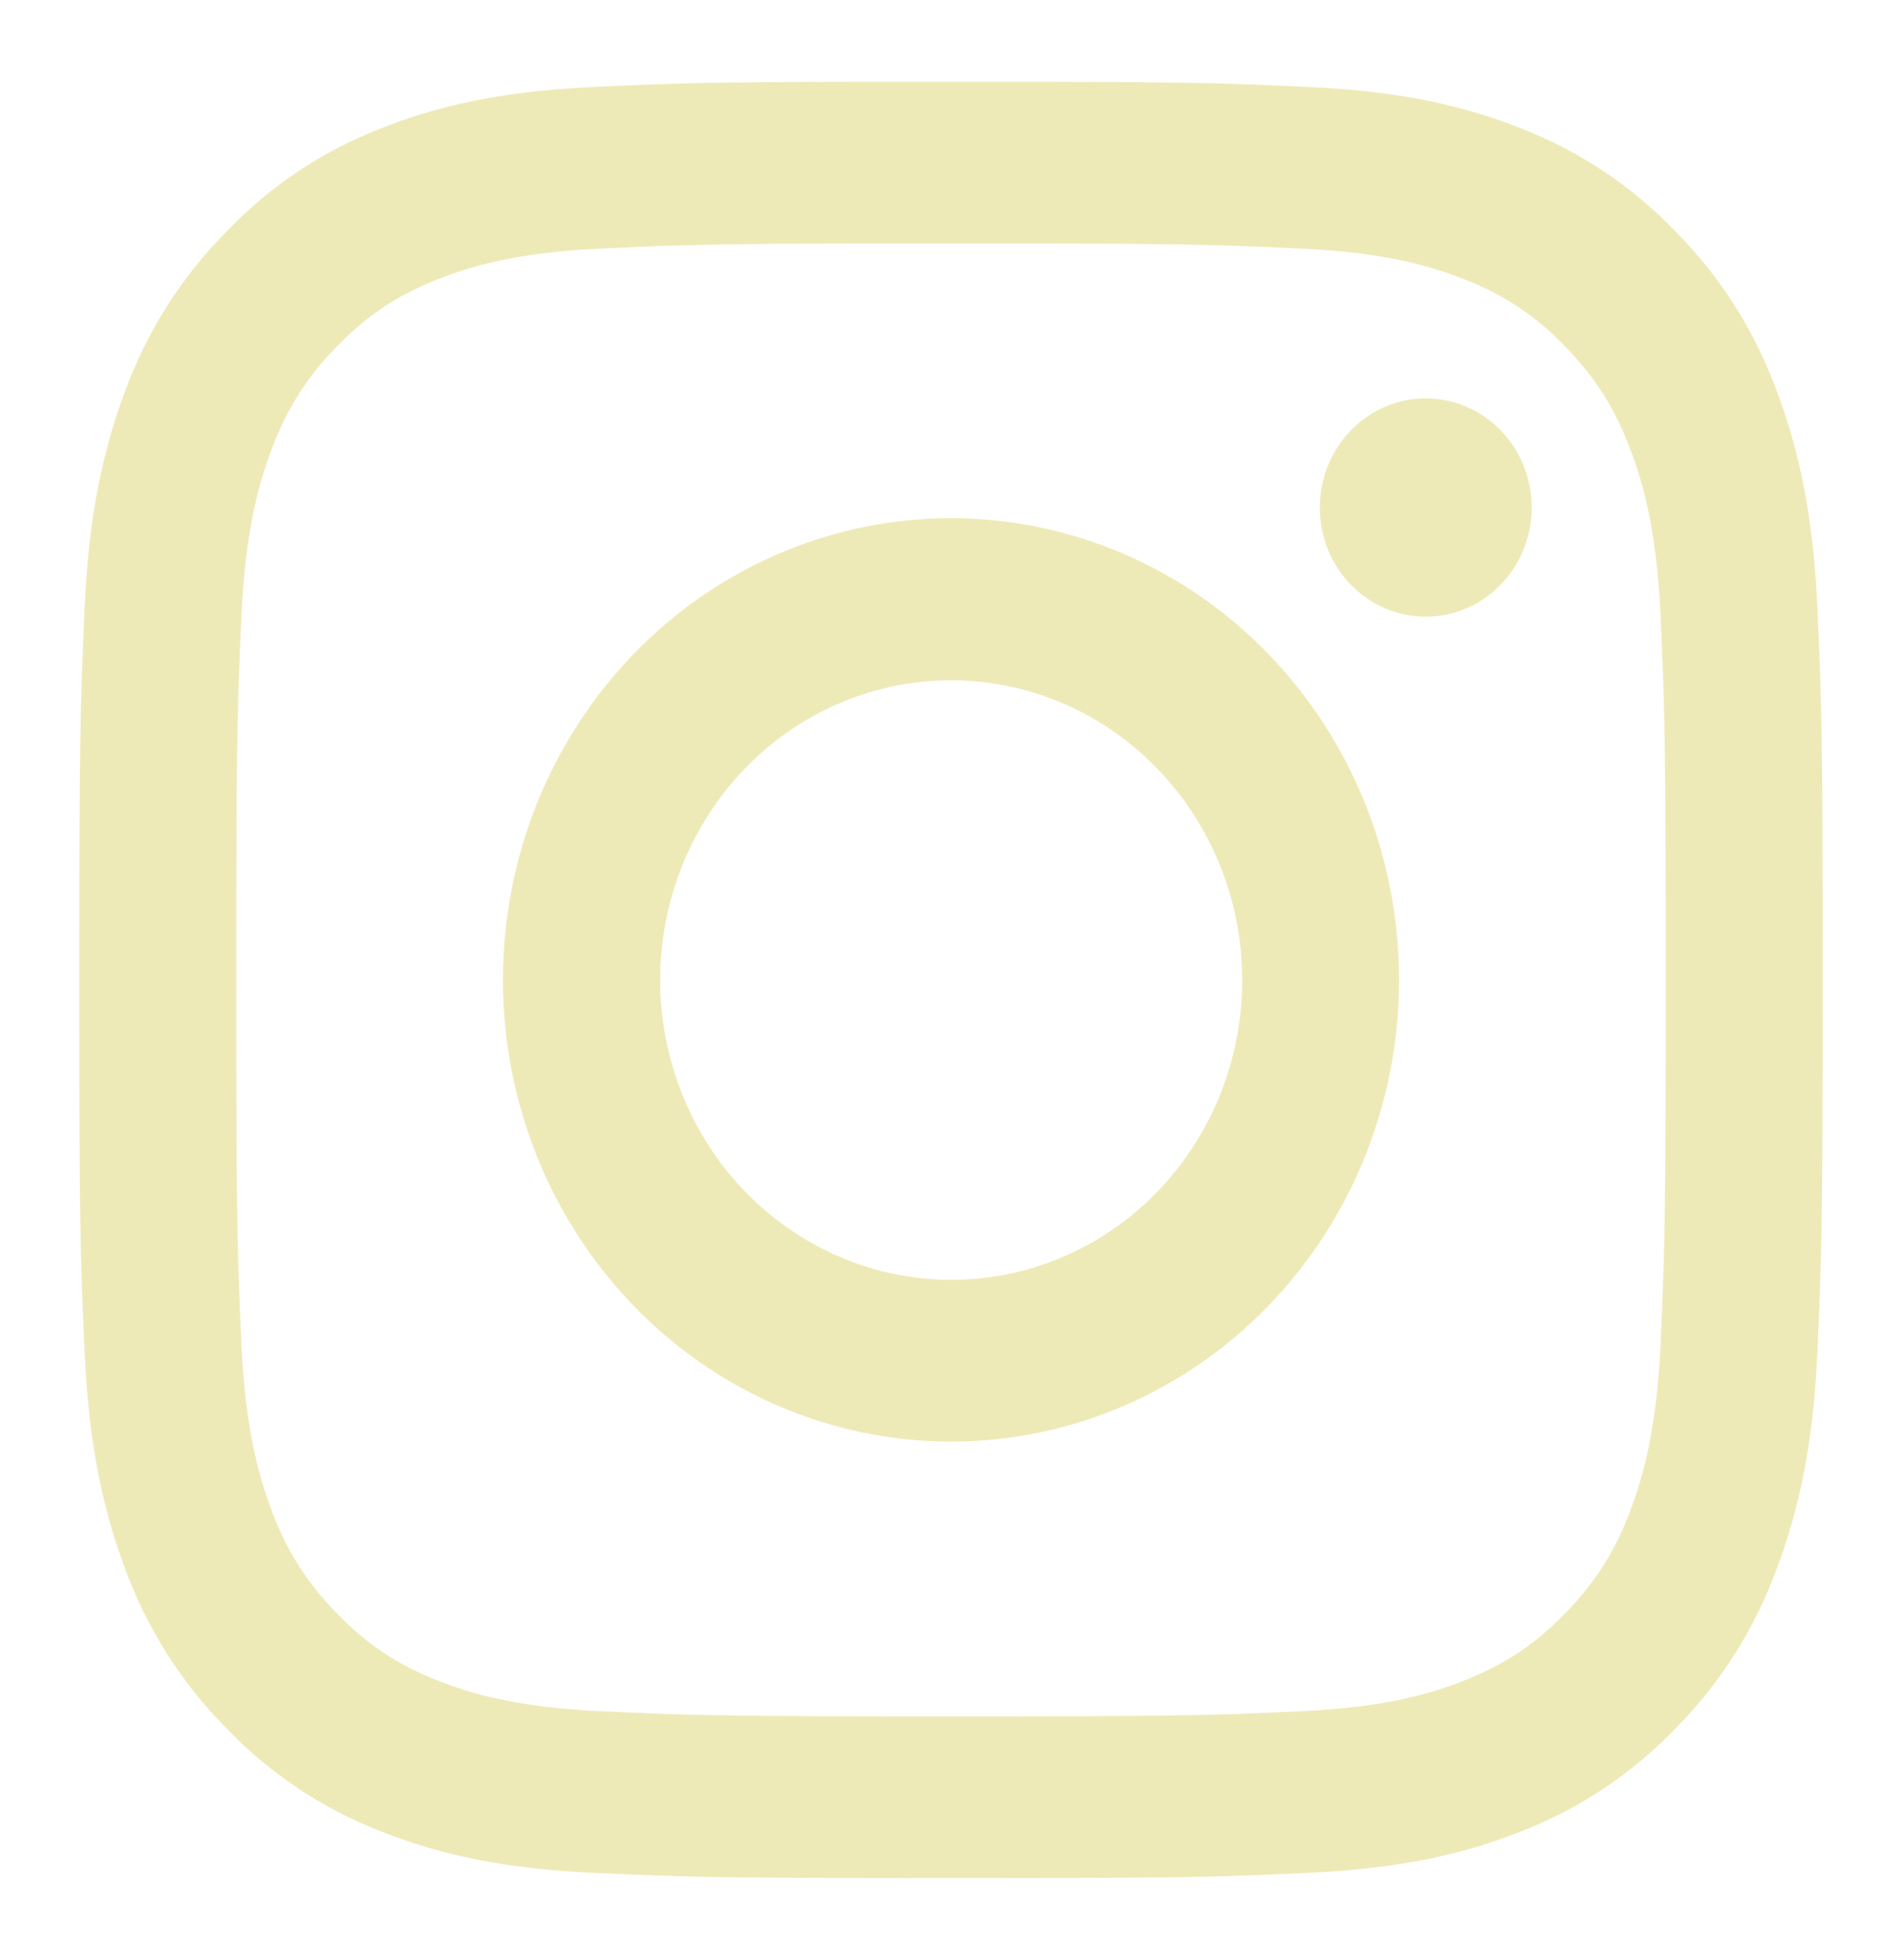 <svg width="33" height="34" viewBox="0 0 33 34" fill="none" xmlns="http://www.w3.org/2000/svg">
<path fill-rule="evenodd" clip-rule="evenodd" d="M10.264 1.51C11.877 1.434 12.392 1.417 16.5 1.417C20.608 1.417 21.123 1.435 22.734 1.51C24.346 1.585 25.446 1.85 26.408 2.234C27.416 2.626 28.331 3.24 29.087 4.033C29.857 4.811 30.451 5.752 30.83 6.791C31.204 7.783 31.46 8.916 31.534 10.574C31.608 12.239 31.625 12.768 31.625 17C31.625 21.233 31.607 21.763 31.534 23.424C31.461 25.082 31.204 26.215 30.83 27.207C30.451 28.247 29.856 29.189 29.087 29.968C28.331 30.762 27.416 31.373 26.408 31.765C25.446 32.15 24.346 32.413 22.737 32.49C21.123 32.566 20.608 32.583 16.5 32.583C12.392 32.583 11.877 32.565 10.264 32.49C8.656 32.415 7.556 32.15 6.593 31.765C5.584 31.373 4.669 30.76 3.913 29.968C3.144 29.19 2.548 28.248 2.168 27.209C1.796 26.217 1.54 25.084 1.466 23.426C1.391 21.761 1.375 21.232 1.375 17C1.375 12.767 1.393 12.237 1.466 10.577C1.539 8.916 1.796 7.783 2.168 6.791C2.549 5.752 3.145 4.81 3.915 4.032C4.67 3.239 5.583 2.626 6.592 2.234C7.554 1.85 8.654 1.587 10.263 1.51H10.264ZM22.612 4.315C21.017 4.24 20.538 4.224 16.5 4.224C12.462 4.224 11.983 4.24 10.388 4.315C8.913 4.385 8.113 4.638 7.579 4.852C6.874 5.135 6.369 5.471 5.84 6.017C5.338 6.52 4.952 7.132 4.709 7.809C4.502 8.358 4.256 9.183 4.188 10.703C4.115 12.346 4.1 12.839 4.1 17C4.1 21.161 4.115 21.654 4.188 23.297C4.256 24.817 4.502 25.642 4.709 26.191C4.951 26.867 5.338 27.48 5.84 27.983C6.328 28.5 6.923 28.898 7.579 29.148C8.113 29.362 8.913 29.615 10.388 29.685C11.983 29.76 12.46 29.776 16.5 29.776C20.54 29.776 21.017 29.76 22.612 29.685C24.087 29.615 24.887 29.362 25.421 29.148C26.126 28.864 26.631 28.529 27.16 27.983C27.662 27.48 28.049 26.867 28.291 26.191C28.498 25.642 28.744 24.817 28.812 23.297C28.885 21.654 28.9 21.161 28.9 17C28.9 12.839 28.885 12.346 28.812 10.703C28.744 9.183 28.498 8.358 28.291 7.809C28.016 7.082 27.69 6.562 27.16 6.017C26.672 5.5 26.078 5.102 25.421 4.852C24.887 4.638 24.087 4.385 22.612 4.315ZM14.568 21.804C15.647 22.267 16.848 22.329 17.967 21.981C19.086 21.632 20.052 20.894 20.701 19.893C21.351 18.892 21.643 17.69 21.527 16.491C21.412 15.293 20.896 14.174 20.068 13.324C19.541 12.78 18.902 12.364 18.2 12.106C17.497 11.847 16.748 11.752 16.006 11.827C15.263 11.903 14.546 12.147 13.906 12.542C13.267 12.937 12.72 13.473 12.305 14.113C11.891 14.752 11.619 15.477 11.509 16.238C11.4 16.998 11.455 17.774 11.672 18.509C11.888 19.245 12.26 19.922 12.761 20.492C13.262 21.061 13.879 21.509 14.568 21.804ZM11.003 11.336C11.725 10.592 12.582 10.002 13.525 9.6C14.468 9.197 15.479 8.99 16.5 8.99C17.521 8.99 18.532 9.197 19.475 9.6C20.418 10.002 21.275 10.592 21.997 11.336C22.719 12.08 23.292 12.963 23.683 13.935C24.073 14.906 24.274 15.948 24.274 17C24.274 18.052 24.073 19.093 23.683 20.065C23.292 21.037 22.719 21.92 21.997 22.664C20.539 24.166 18.562 25.01 16.5 25.01C14.438 25.01 12.461 24.166 11.003 22.664C9.545 21.162 8.726 19.124 8.726 17C8.726 14.876 9.545 12.838 11.003 11.336ZM25.998 10.183C26.177 10.009 26.321 9.8 26.42 9.568C26.519 9.336 26.572 9.086 26.575 8.833C26.579 8.579 26.533 8.328 26.441 8.093C26.348 7.858 26.211 7.645 26.037 7.466C25.863 7.287 25.656 7.145 25.428 7.05C25.2 6.955 24.956 6.908 24.71 6.911C24.464 6.915 24.222 6.969 23.997 7.072C23.771 7.174 23.569 7.321 23.4 7.505C23.072 7.864 22.892 8.34 22.899 8.833C22.906 9.326 23.099 9.796 23.437 10.145C23.775 10.493 24.232 10.692 24.71 10.699C25.189 10.706 25.651 10.521 25.998 10.183Z" fill="#EEEAB8"/>
</svg>
